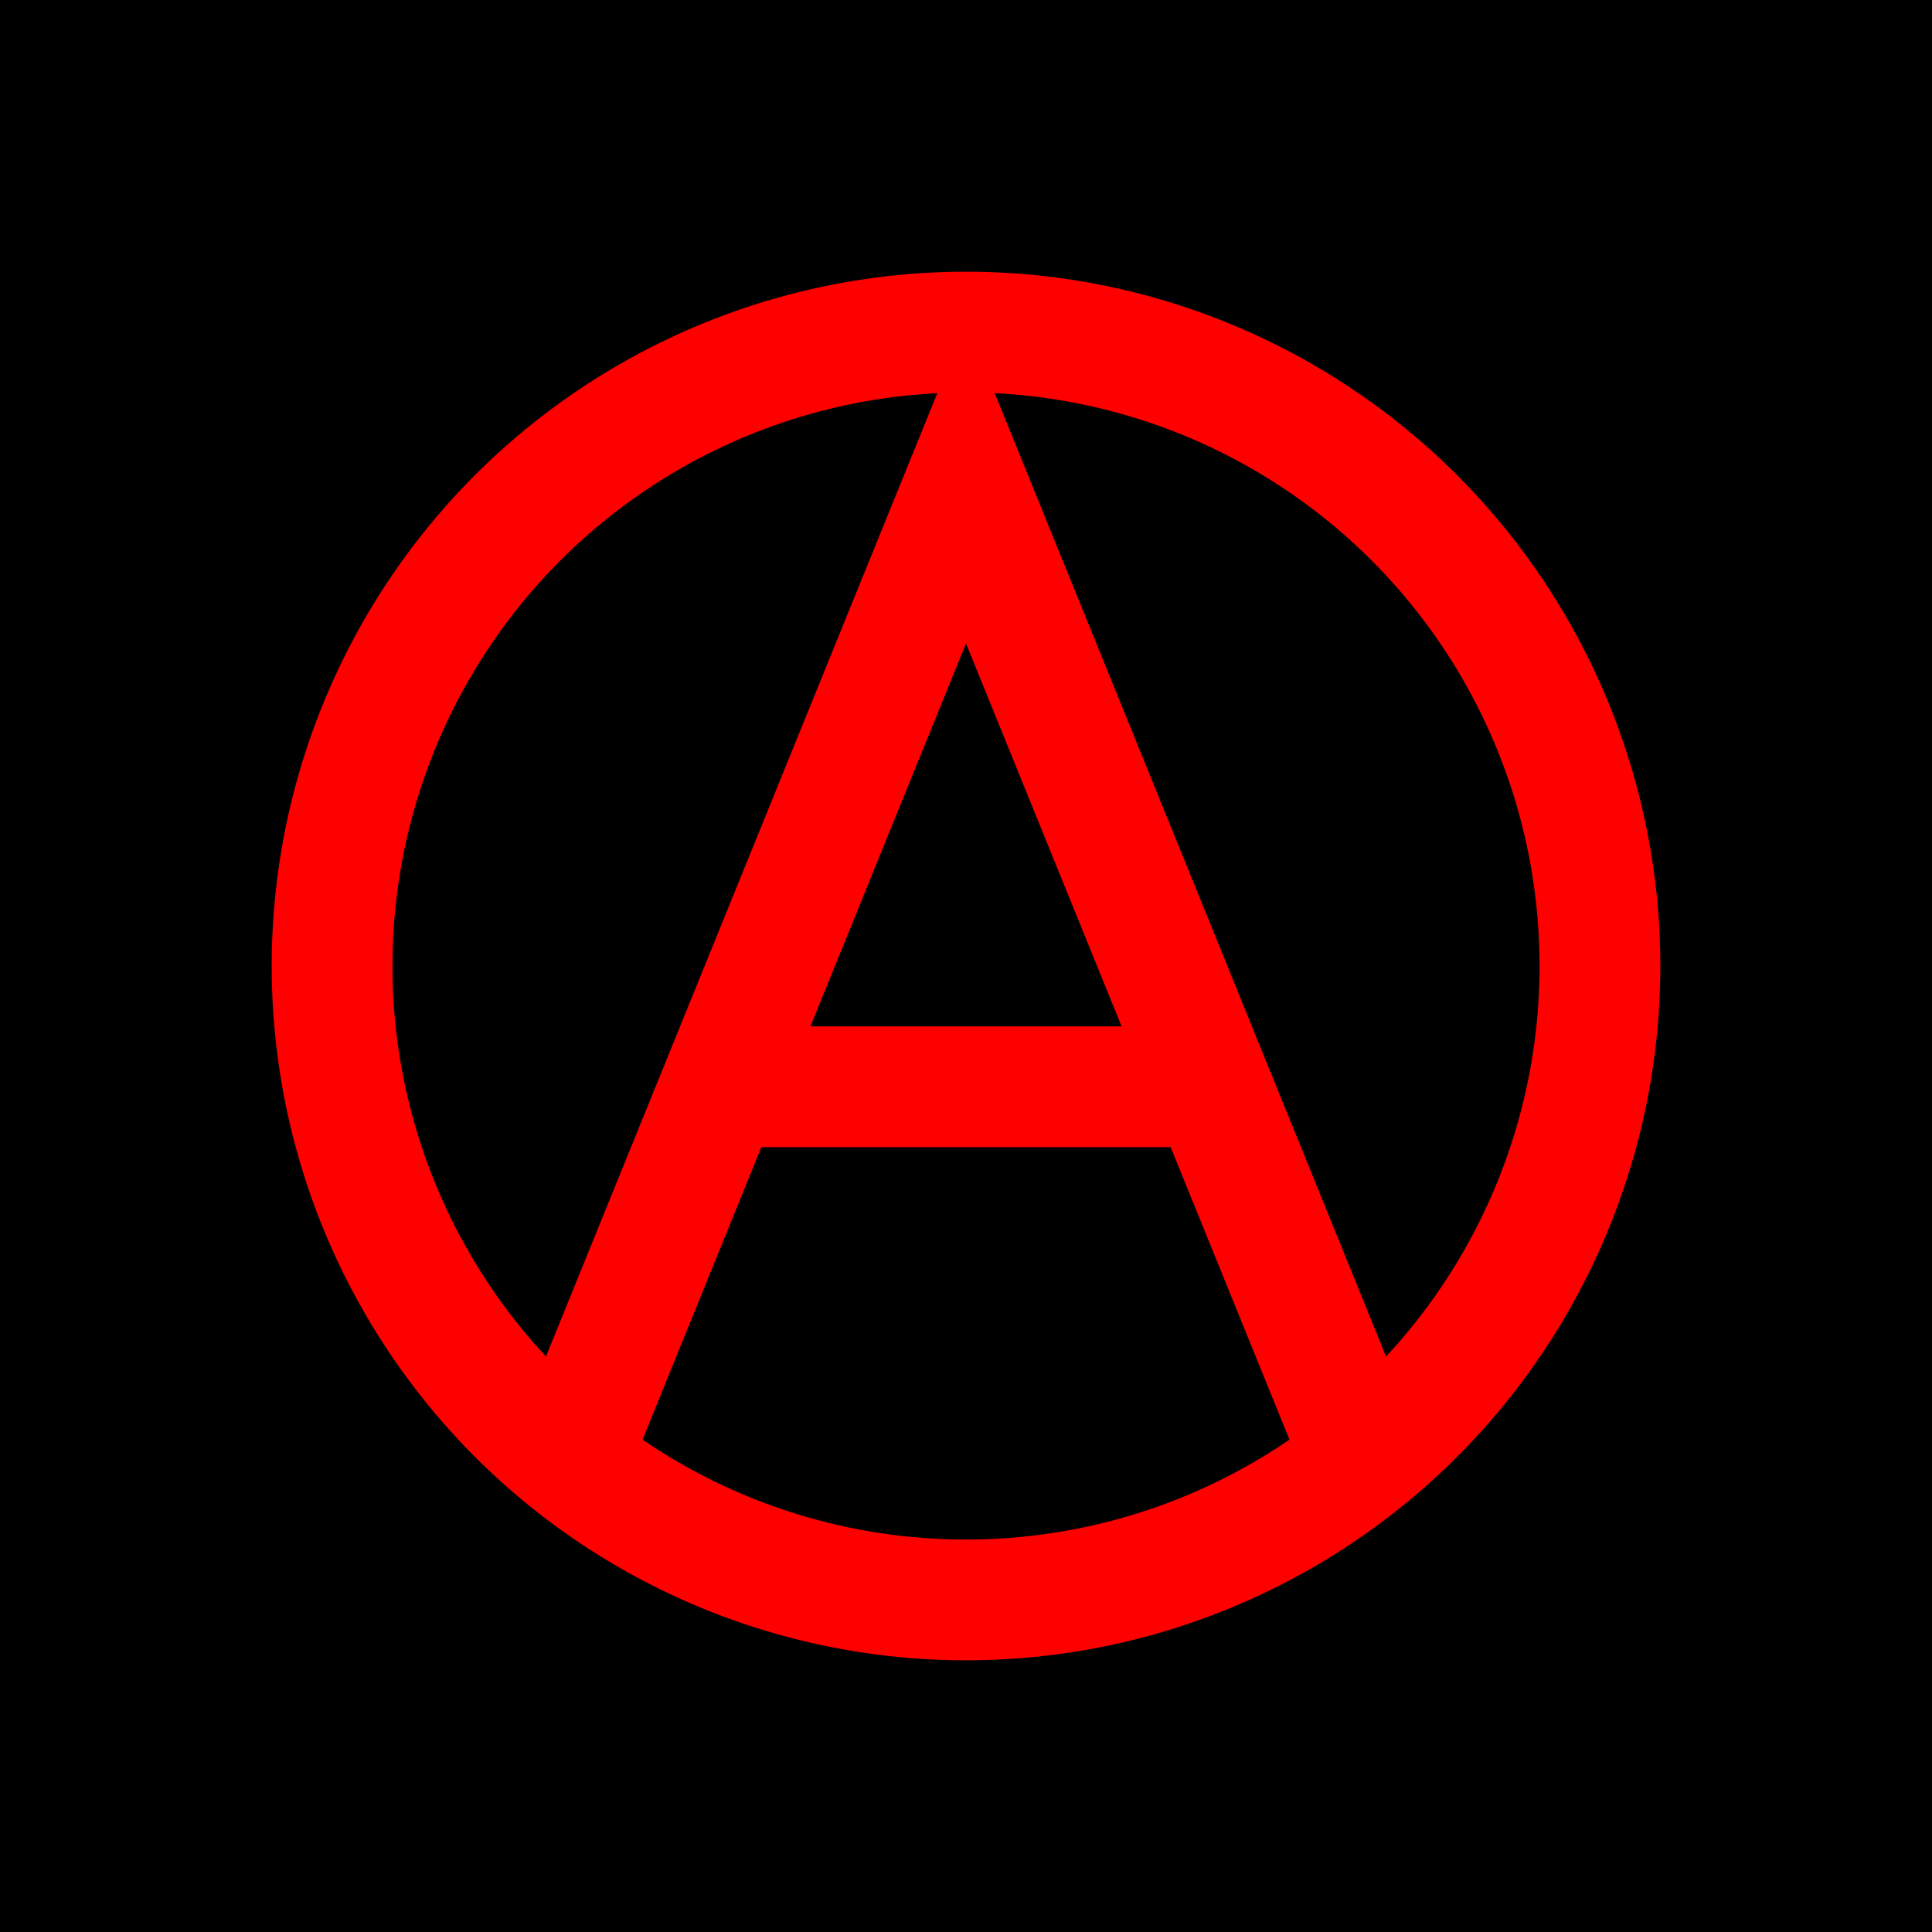 <svg width="128" height="128" xmlns="http://www.w3.org/2000/svg">
  <rect width="128" height="128" fill="#000000"/>
  <circle cx="64" cy="64" r="42" stroke="#FF0000" stroke-width="8" fill="none"/>
  <path d="M38 96 L64 32 L90 96 M48 72 L80 72" stroke="#FF0000" stroke-width="8" fill="none"/>
</svg>
